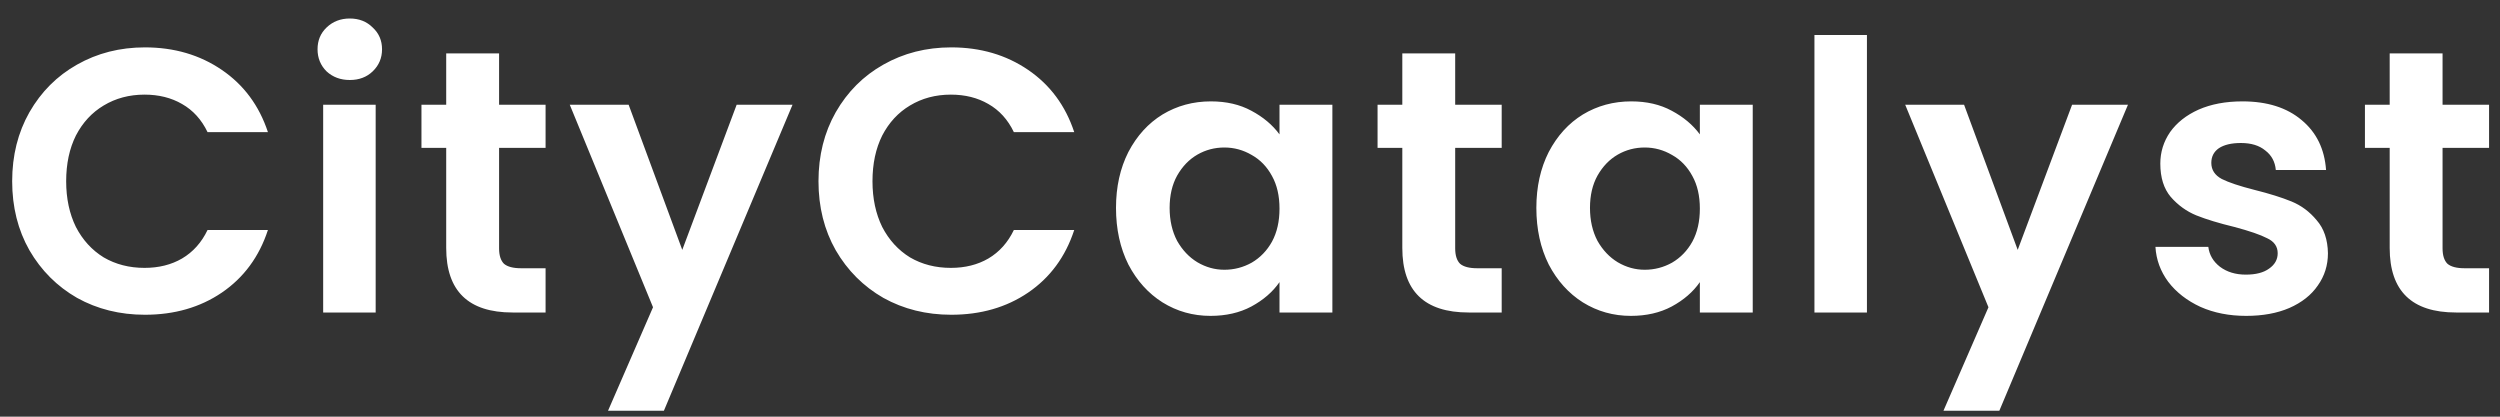 <svg width="120" height="20" viewBox="0 0 120 20" fill="none" xmlns="http://www.w3.org/2000/svg">
<rect x="0" y="0" width="120" height="20" fill="#333333" stroke="none"/>
<path d="M0.584 8.7C0.584 7.464 0.86 6.36 1.412 5.388C1.976 4.404 2.738 3.642 3.698 3.102C4.67 2.55 5.756 2.274 6.956 2.274C8.36 2.274 9.59 2.634 10.646 3.354C11.702 4.074 12.44 5.07 12.86 6.342H9.962C9.674 5.742 9.266 5.292 8.738 4.992C8.222 4.692 7.622 4.542 6.938 4.542C6.206 4.542 5.552 4.716 4.976 5.064C4.412 5.4 3.968 5.88 3.644 6.504C3.332 7.128 3.176 7.86 3.176 8.7C3.176 9.528 3.332 10.26 3.644 10.896C3.968 11.52 4.412 12.006 4.976 12.354C5.552 12.69 6.206 12.858 6.938 12.858C7.622 12.858 8.222 12.708 8.738 12.408C9.266 12.096 9.674 11.64 9.962 11.04H12.86C12.44 12.324 11.702 13.326 10.646 14.046C9.602 14.754 8.372 15.108 6.956 15.108C5.756 15.108 4.67 14.838 3.698 14.298C2.738 13.746 1.976 12.984 1.412 12.012C0.86 11.04 0.584 9.936 0.584 8.7ZM16.791 3.84C16.346 3.84 15.975 3.702 15.675 3.426C15.386 3.138 15.242 2.784 15.242 2.364C15.242 1.944 15.386 1.596 15.675 1.32C15.975 1.032 16.346 0.888 16.791 0.888C17.235 0.888 17.601 1.032 17.889 1.32C18.189 1.596 18.338 1.944 18.338 2.364C18.338 2.784 18.189 3.138 17.889 3.426C17.601 3.702 17.235 3.84 16.791 3.84ZM18.032 5.028V15H15.512V5.028H18.032ZM23.956 7.098V11.922C23.956 12.258 24.034 12.504 24.19 12.66C24.358 12.804 24.634 12.876 25.018 12.876H26.188V15H24.604C22.48 15 21.418 13.968 21.418 11.904V7.098H20.23V5.028H21.418V2.562H23.956V5.028H26.188V7.098H23.956ZM38.041 5.028L31.867 19.716H29.185L31.345 14.748L27.349 5.028H30.175L32.749 11.994L35.359 5.028H38.041ZM39.287 8.7C39.287 7.464 39.563 6.36 40.115 5.388C40.679 4.404 41.441 3.642 42.401 3.102C43.373 2.55 44.459 2.274 45.659 2.274C47.063 2.274 48.293 2.634 49.349 3.354C50.405 4.074 51.143 5.07 51.563 6.342H48.665C48.377 5.742 47.969 5.292 47.441 4.992C46.925 4.692 46.325 4.542 45.641 4.542C44.909 4.542 44.255 4.716 43.679 5.064C43.115 5.4 42.671 5.88 42.347 6.504C42.035 7.128 41.879 7.86 41.879 8.7C41.879 9.528 42.035 10.26 42.347 10.896C42.671 11.52 43.115 12.006 43.679 12.354C44.255 12.69 44.909 12.858 45.641 12.858C46.325 12.858 46.925 12.708 47.441 12.408C47.969 12.096 48.377 11.64 48.665 11.04H51.563C51.143 12.324 50.405 13.326 49.349 14.046C48.305 14.754 47.075 15.108 45.659 15.108C44.459 15.108 43.373 14.838 42.401 14.298C41.441 13.746 40.679 12.984 40.115 12.012C39.563 11.04 39.287 9.936 39.287 8.7ZM53.568 9.978C53.568 8.97 53.766 8.076 54.162 7.296C54.57 6.516 55.116 5.916 55.8 5.496C56.496 5.076 57.27 4.866 58.122 4.866C58.866 4.866 59.514 5.016 60.066 5.316C60.63 5.616 61.08 5.994 61.416 6.45V5.028H63.954V15H61.416V13.542C61.092 14.01 60.642 14.4 60.066 14.712C59.502 15.012 58.848 15.162 58.104 15.162C57.264 15.162 56.496 14.946 55.8 14.514C55.116 14.082 54.57 13.476 54.162 12.696C53.766 11.904 53.568 10.998 53.568 9.978ZM61.416 10.014C61.416 9.402 61.296 8.88 61.056 8.448C60.816 8.004 60.492 7.668 60.084 7.44C59.676 7.2 59.238 7.08 58.77 7.08C58.302 7.08 57.87 7.194 57.474 7.422C57.078 7.65 56.754 7.986 56.502 8.43C56.262 8.862 56.142 9.378 56.142 9.978C56.142 10.578 56.262 11.106 56.502 11.562C56.754 12.006 57.078 12.348 57.474 12.588C57.882 12.828 58.314 12.948 58.77 12.948C59.238 12.948 59.676 12.834 60.084 12.606C60.492 12.366 60.816 12.03 61.056 11.598C61.296 11.154 61.416 10.626 61.416 10.014ZM69.849 7.098V11.922C69.849 12.258 69.927 12.504 70.083 12.66C70.251 12.804 70.527 12.876 70.911 12.876H72.081V15H70.497C68.373 15 67.311 13.968 67.311 11.904V7.098H66.123V5.028H67.311V2.562H69.849V5.028H72.081V7.098H69.849ZM73.745 9.978C73.745 8.97 73.943 8.076 74.339 7.296C74.747 6.516 75.293 5.916 75.977 5.496C76.673 5.076 77.447 4.866 78.299 4.866C79.043 4.866 79.691 5.016 80.243 5.316C80.807 5.616 81.257 5.994 81.593 6.45V5.028H84.131V15H81.593V13.542C81.269 14.01 80.819 14.4 80.243 14.712C79.679 15.012 79.025 15.162 78.281 15.162C77.441 15.162 76.673 14.946 75.977 14.514C75.293 14.082 74.747 13.476 74.339 12.696C73.943 11.904 73.745 10.998 73.745 9.978ZM81.593 10.014C81.593 9.402 81.473 8.88 81.233 8.448C80.993 8.004 80.669 7.668 80.261 7.44C79.853 7.2 79.415 7.08 78.947 7.08C78.479 7.08 78.047 7.194 77.651 7.422C77.255 7.65 76.931 7.986 76.679 8.43C76.439 8.862 76.319 9.378 76.319 9.978C76.319 10.578 76.439 11.106 76.679 11.562C76.931 12.006 77.255 12.348 77.651 12.588C78.059 12.828 78.491 12.948 78.947 12.948C79.415 12.948 79.853 12.834 80.261 12.606C80.669 12.366 80.993 12.03 81.233 11.598C81.473 11.154 81.593 10.626 81.593 10.014ZM89.613 1.68V15H87.093V1.68H89.613ZM102.142 5.028L95.968 19.716H93.286L95.446 14.748L91.45 5.028H94.276L96.85 11.994L99.46 5.028H102.142ZM107.817 15.162C107.001 15.162 106.269 15.018 105.621 14.73C104.973 14.43 104.457 14.028 104.073 13.524C103.701 13.02 103.497 12.462 103.461 11.85H105.999C106.047 12.234 106.233 12.552 106.557 12.804C106.893 13.056 107.307 13.182 107.799 13.182C108.279 13.182 108.651 13.086 108.915 12.894C109.191 12.702 109.329 12.456 109.329 12.156C109.329 11.832 109.161 11.592 108.825 11.436C108.501 11.268 107.979 11.088 107.259 10.896C106.515 10.716 105.903 10.53 105.423 10.338C104.955 10.146 104.547 9.852 104.199 9.456C103.863 9.06 103.695 8.526 103.695 7.854C103.695 7.302 103.851 6.798 104.163 6.342C104.487 5.886 104.943 5.526 105.531 5.262C106.131 4.998 106.833 4.866 107.637 4.866C108.825 4.866 109.773 5.166 110.481 5.766C111.189 6.354 111.579 7.152 111.651 8.16H109.239C109.203 7.764 109.035 7.452 108.735 7.224C108.447 6.984 108.057 6.864 107.565 6.864C107.109 6.864 106.755 6.948 106.503 7.116C106.263 7.284 106.143 7.518 106.143 7.818C106.143 8.154 106.311 8.412 106.647 8.592C106.983 8.76 107.505 8.934 108.213 9.114C108.933 9.294 109.527 9.48 109.995 9.672C110.463 9.864 110.865 10.164 111.201 10.572C111.549 10.968 111.729 11.496 111.741 12.156C111.741 12.732 111.579 13.248 111.255 13.704C110.943 14.16 110.487 14.52 109.887 14.784C109.299 15.036 108.609 15.162 107.817 15.162ZM117.243 7.098V11.922C117.243 12.258 117.321 12.504 117.477 12.66C117.645 12.804 117.921 12.876 118.305 12.876H119.475V15H117.891C115.767 15 114.705 13.968 114.705 11.904V7.098H113.517V5.028H114.705V2.562H117.243V5.028H119.475V7.098H117.243Z" fill="white"/>
</svg>
